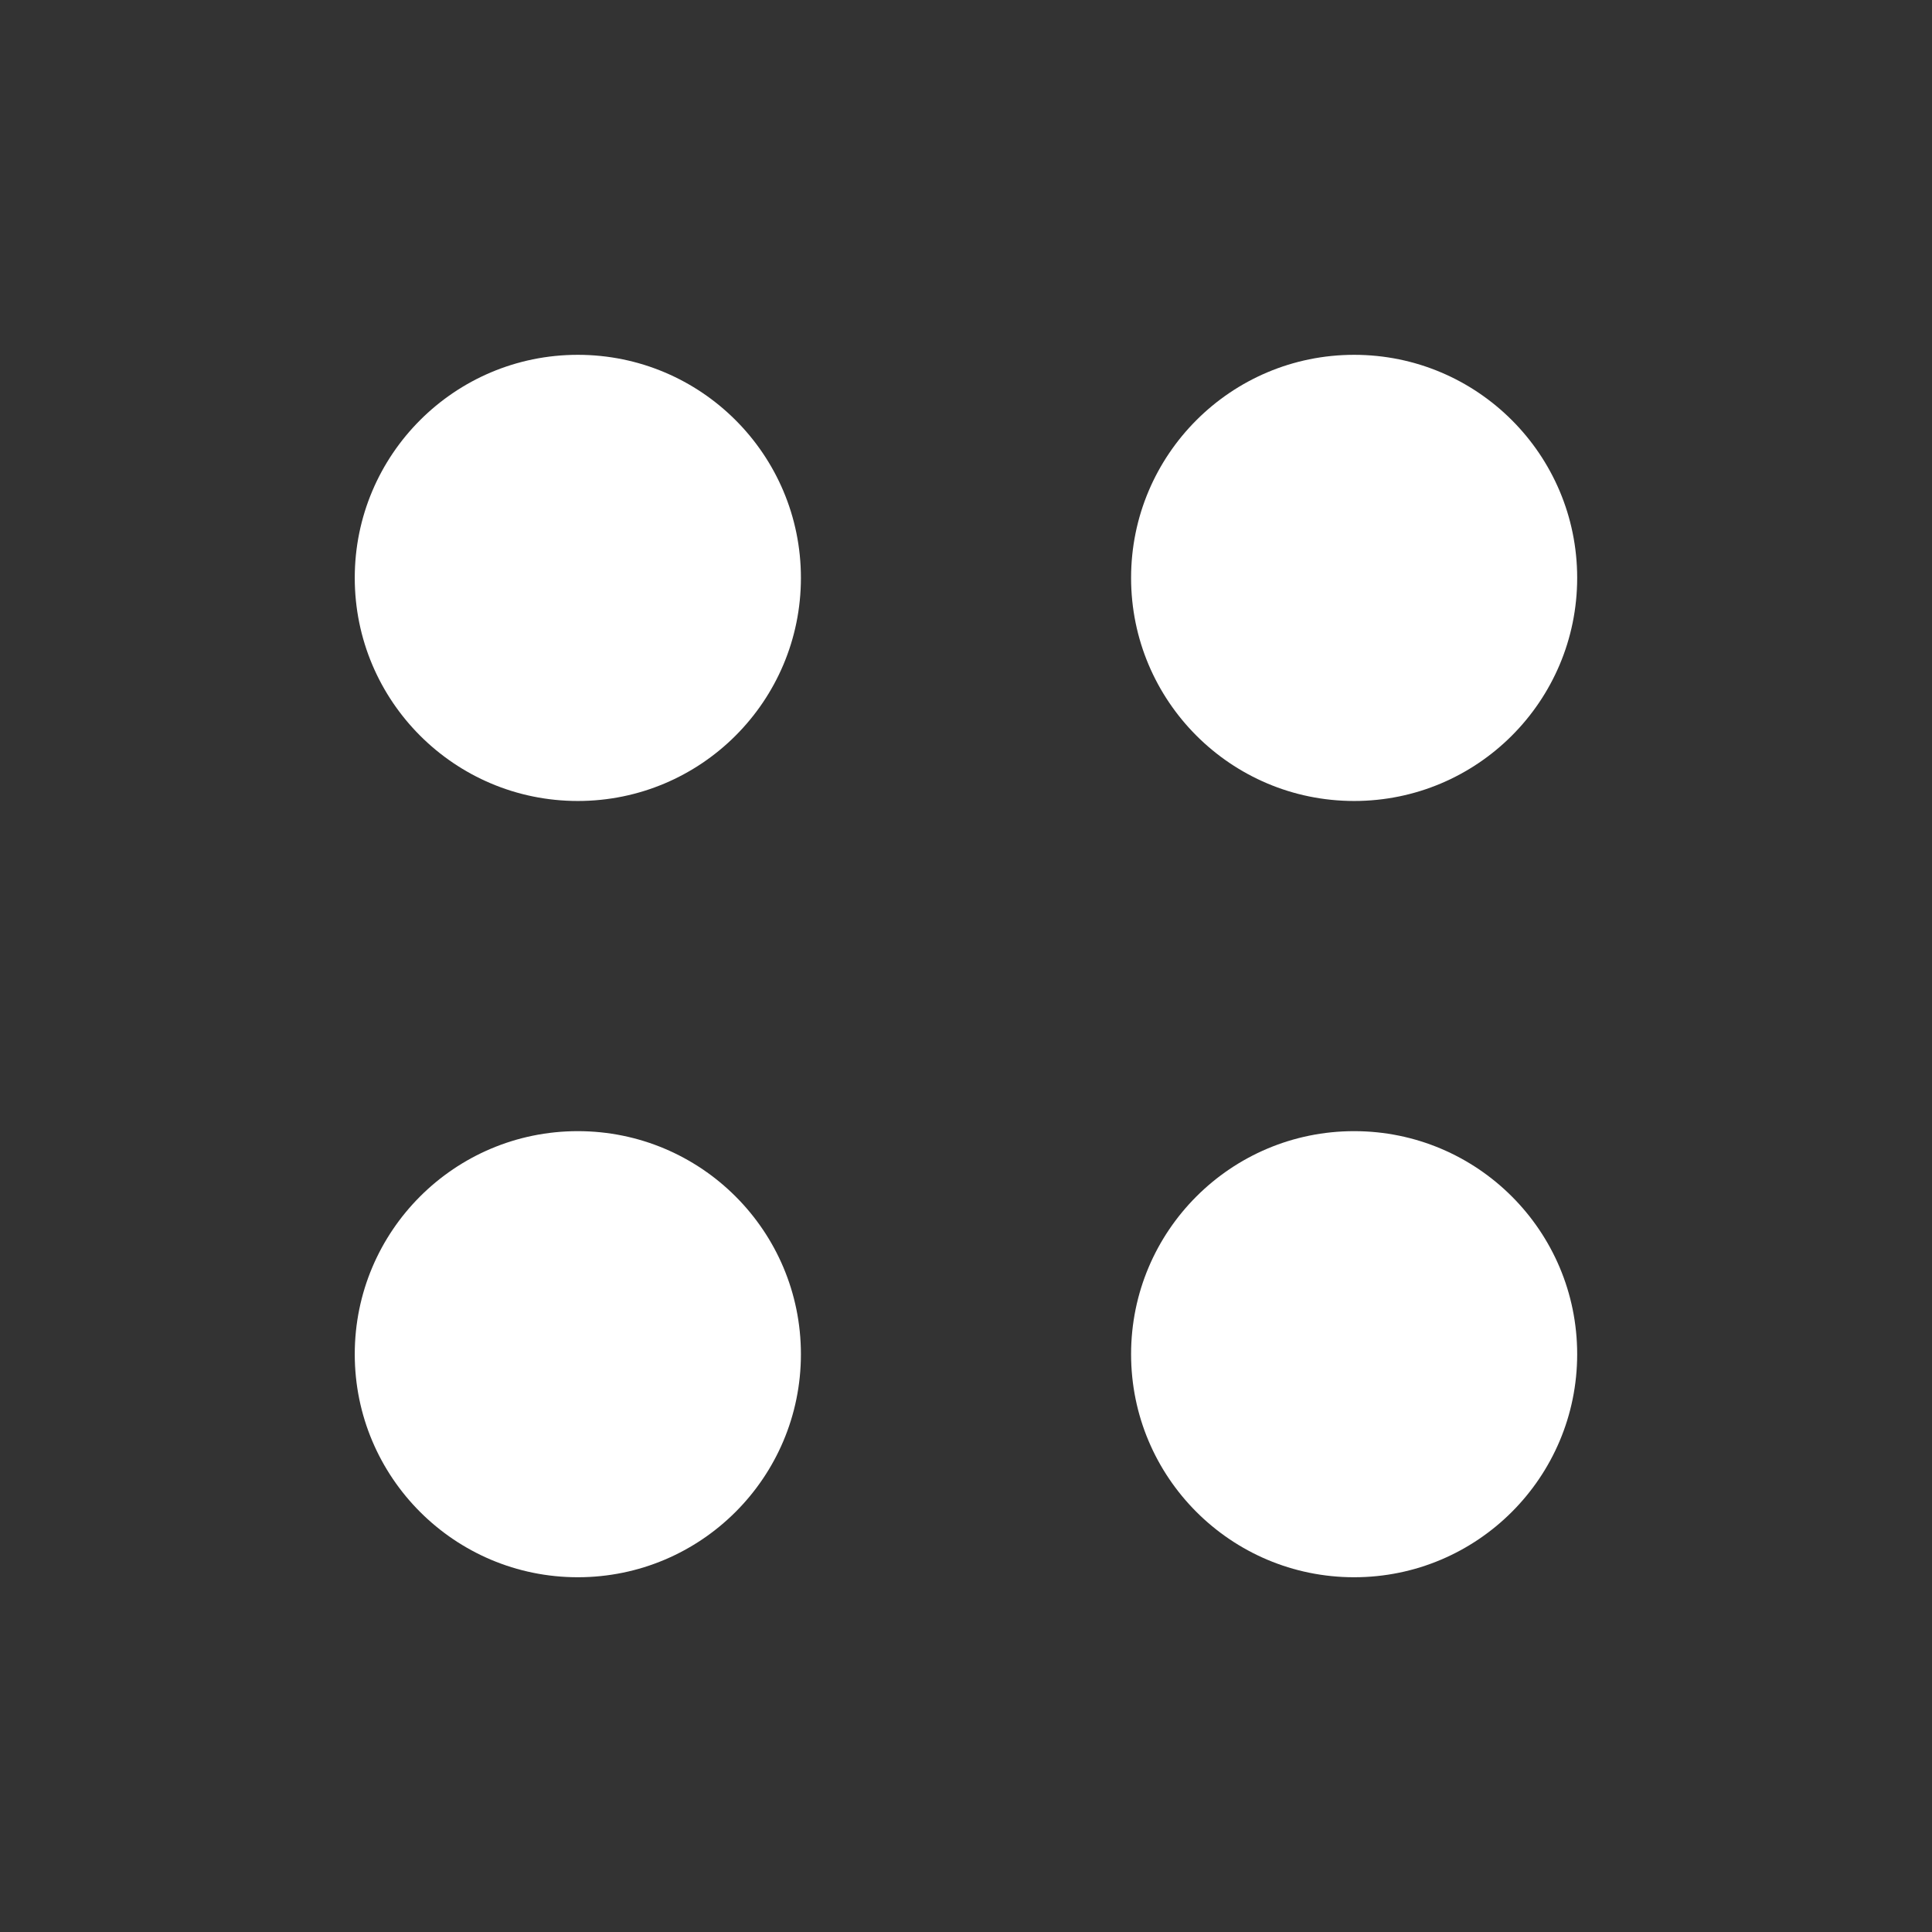 <svg width="29" height="29" viewBox="0 0 29 29" fill="none" xmlns="http://www.w3.org/2000/svg">
<rect x="0" y="0" width="29" height="29" fill="#333333" stroke="none"/>
<path d="M8.673 12.023C10.523 12.023 12.022 10.524 12.022 8.674C12.022 6.825 10.523 5.326 8.673 5.326C6.824 5.326 5.325 6.825 5.325 8.674C5.325 10.524 6.824 12.023 8.673 12.023Z" fill="white"/>
<path d="M8.673 23.675C10.523 23.675 12.022 22.176 12.022 20.327C12.022 18.477 10.523 16.979 8.673 16.979C6.824 16.979 5.325 18.477 5.325 20.327C5.325 22.176 6.824 23.675 8.673 23.675Z" fill="white"/>
<path d="M20.326 12.023C22.175 12.023 23.674 10.524 23.674 8.674C23.674 6.825 22.175 5.326 20.326 5.326C18.477 5.326 16.978 6.825 16.978 8.674C16.978 10.524 18.477 12.023 20.326 12.023Z" fill="white"/>
<path d="M20.326 23.675C22.175 23.675 23.674 22.176 23.674 20.327C23.674 18.477 22.175 16.979 20.326 16.979C18.477 16.979 16.978 18.477 16.978 20.327C16.978 22.176 18.477 23.675 20.326 23.675Z" fill="white"/>
</svg>
